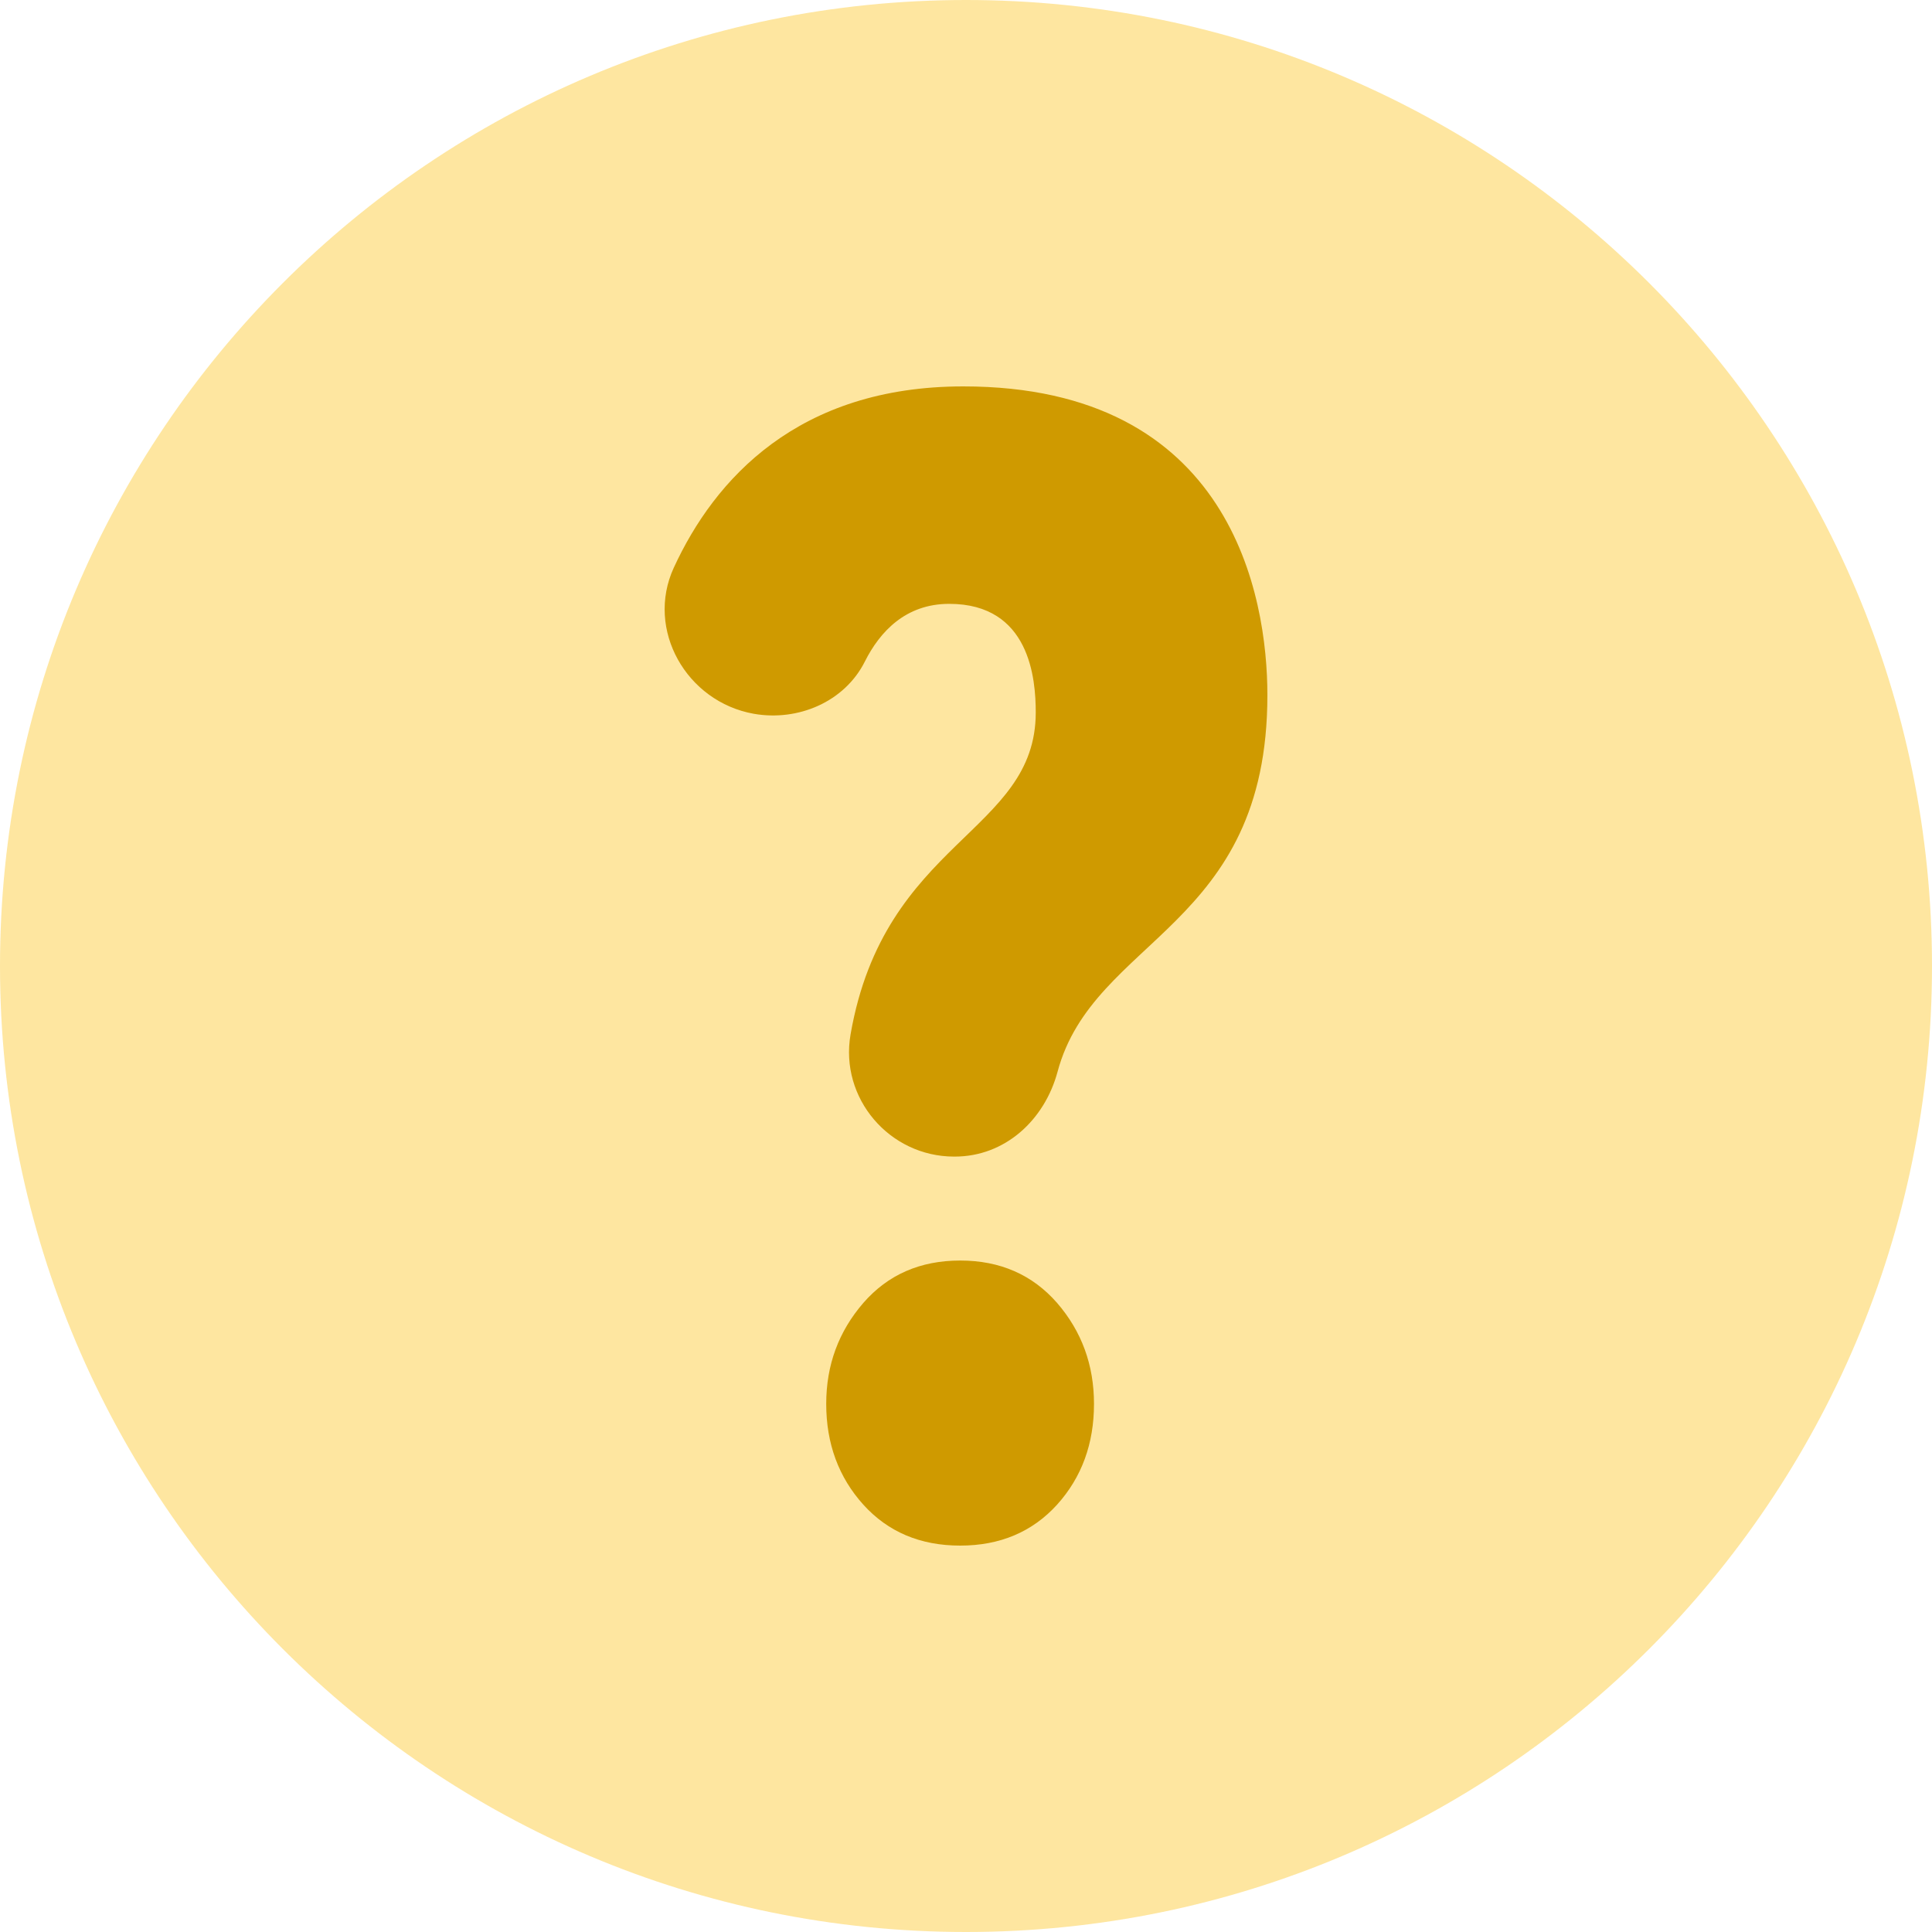 <svg width="20" height="20" viewBox="0 0 20 20" fill="none" xmlns="http://www.w3.org/2000/svg">
<path opacity="0.4" d="M10 20C15.523 20 20 15.523 20 10C20 4.477 15.523 0 10 0C4.477 0 0 4.477 0 10C0 15.523 4.477 20 10 20Z" fill="#FDC113"/>
<path d="M9.883 11.973H9.877C9.207 11.973 8.69 11.368 8.805 10.708C9.155 8.695 10.722 8.625 10.722 7.375C10.722 7.028 10.662 6.251 9.826 6.251C9.374 6.251 9.108 6.54 8.953 6.848C8.744 7.265 8.262 7.47 7.803 7.389C7.107 7.265 6.68 6.519 6.975 5.877C7.397 4.96 8.261 4 9.972 4C12.748 4 13.12 6.174 13.12 7.196C13.12 9.612 11.321 9.702 10.948 11.094C10.813 11.596 10.403 11.973 9.883 11.973ZM11.325 14.533C11.325 14.945 11.198 15.293 10.943 15.576C10.687 15.858 10.352 16 9.94 16C9.526 16 9.192 15.858 8.937 15.576C8.682 15.293 8.553 14.945 8.553 14.533C8.553 14.13 8.682 13.783 8.937 13.488C9.192 13.195 9.526 13.049 9.94 13.049C10.352 13.049 10.687 13.195 10.943 13.488C11.198 13.783 11.325 14.131 11.325 14.533Z" fill="#CF9A00"/>
</svg>

